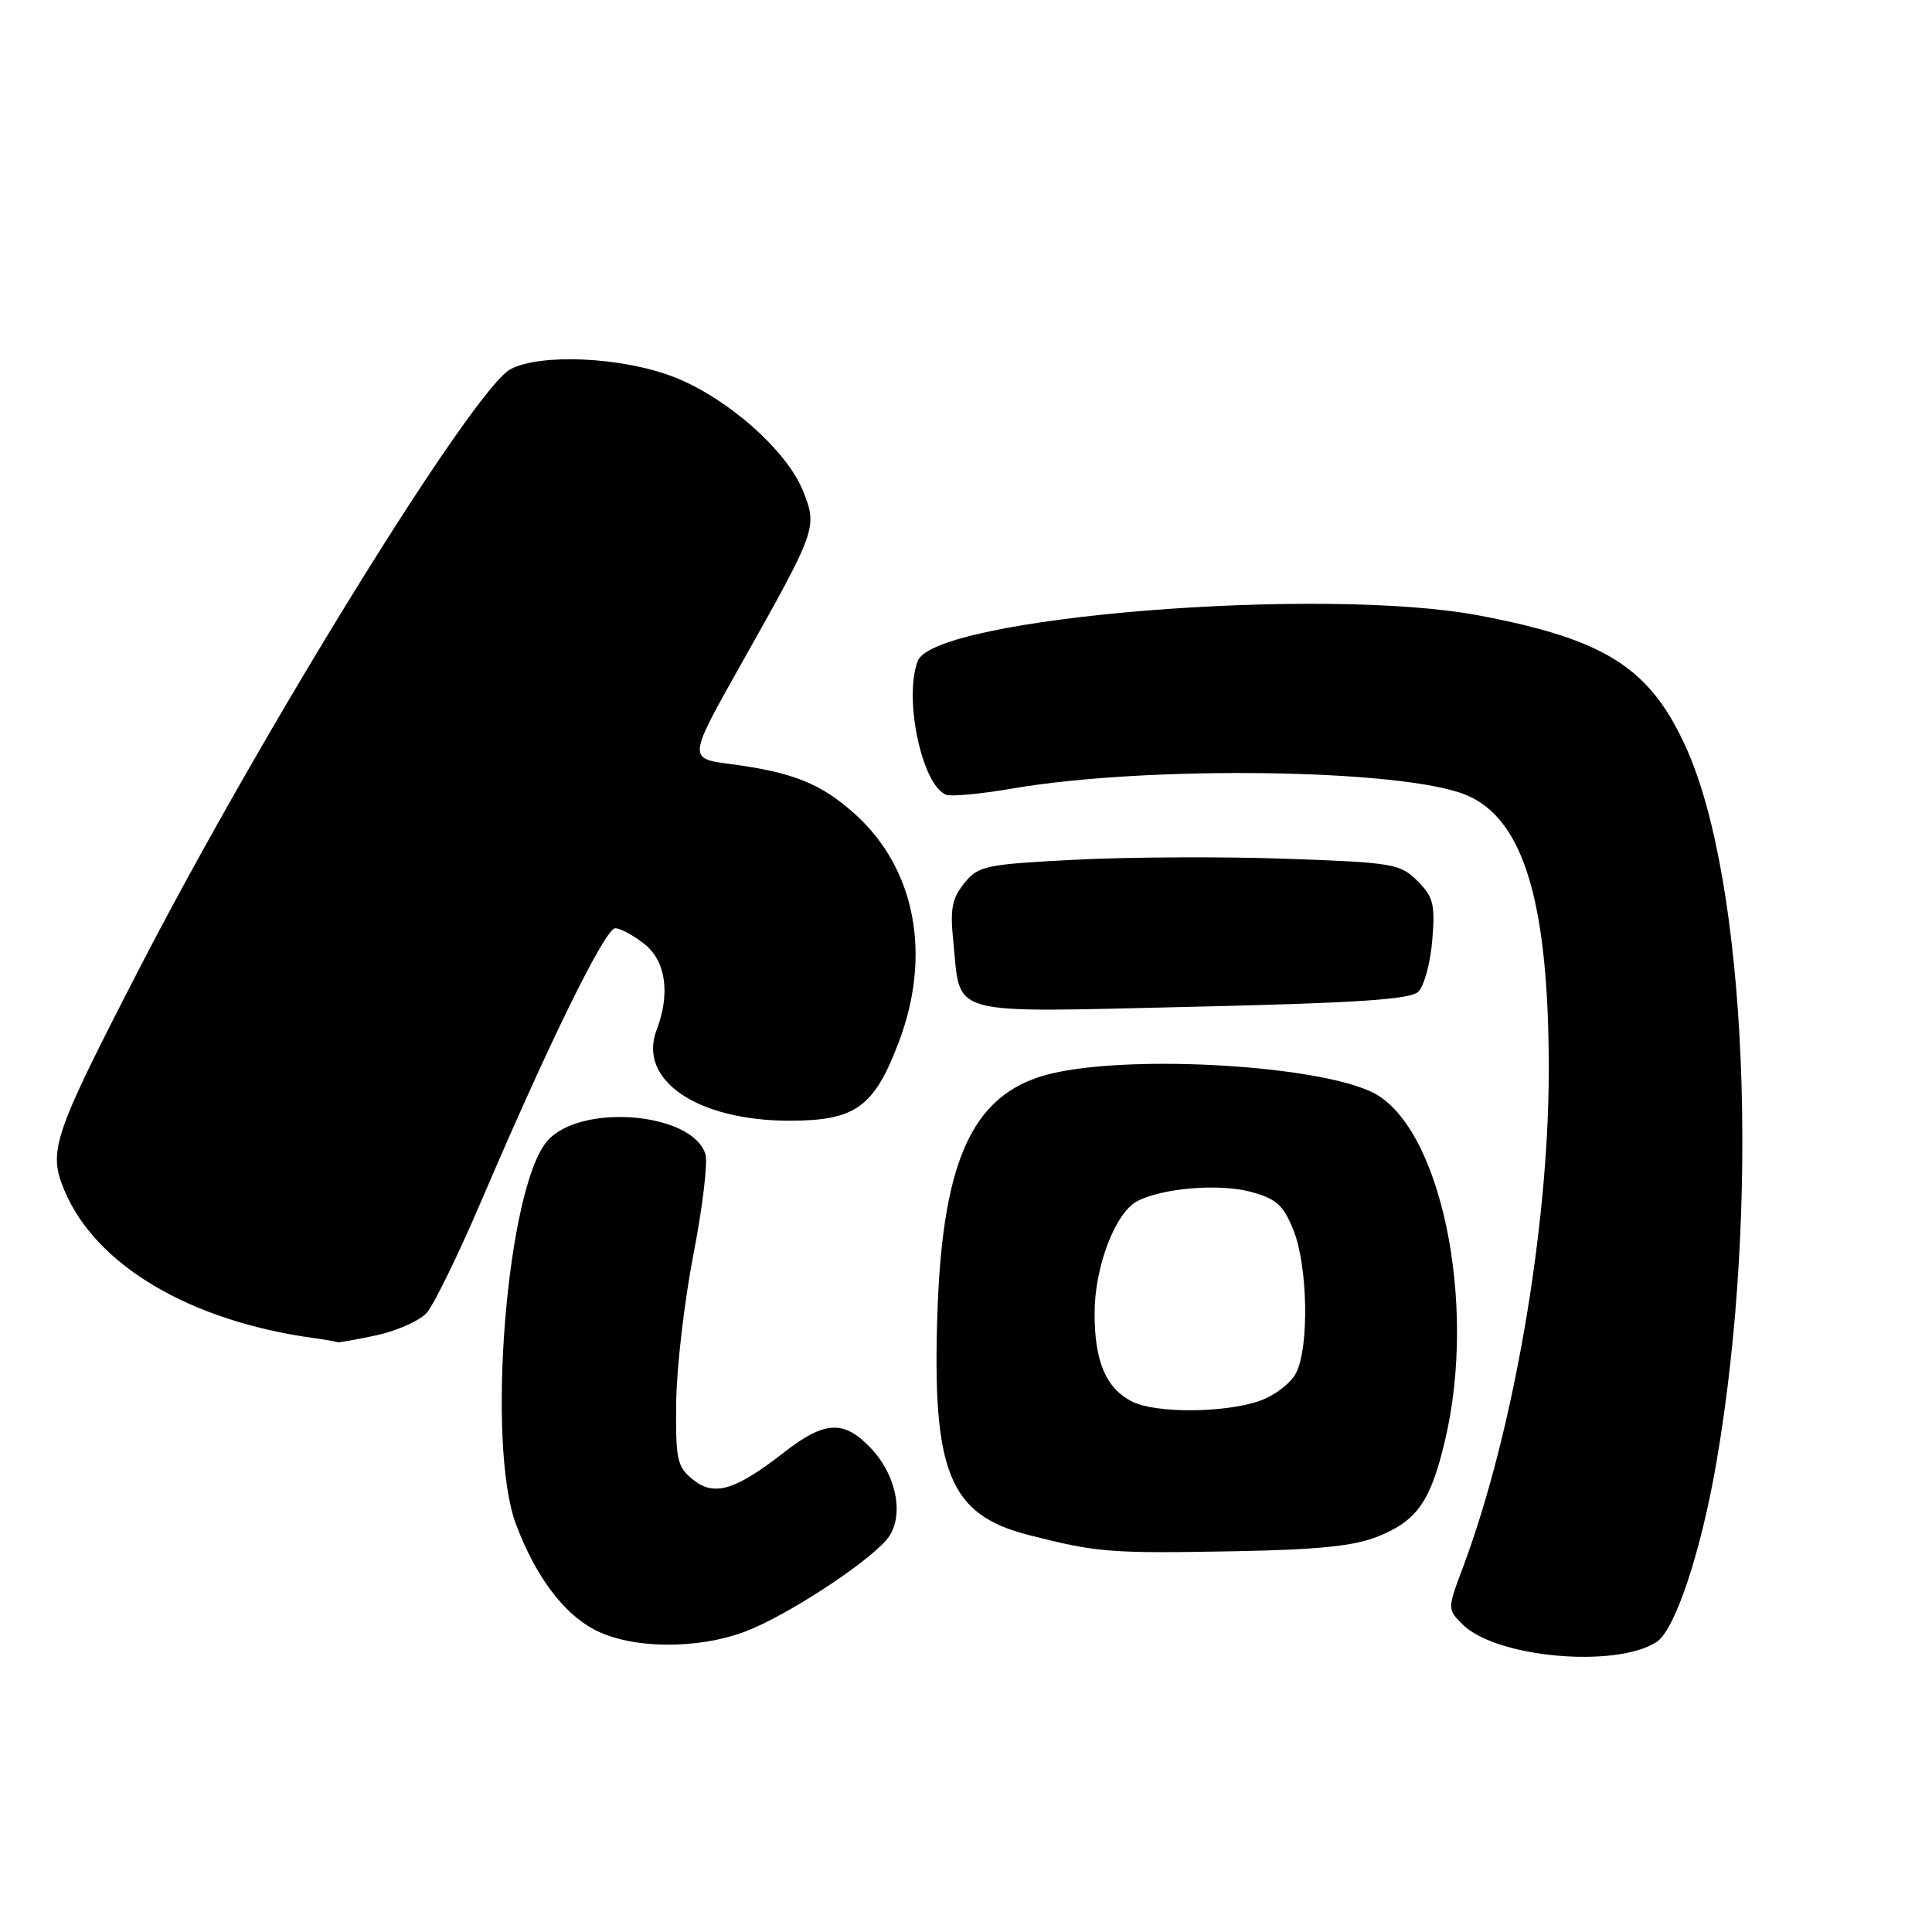 <?xml version="1.0" encoding="UTF-8" standalone="no"?>
<!DOCTYPE svg PUBLIC "-//W3C//DTD SVG 1.1//EN" "http://www.w3.org/Graphics/SVG/1.1/DTD/svg11.dtd" >
<svg xmlns="http://www.w3.org/2000/svg" xmlns:xlink="http://www.w3.org/1999/xlink" version="1.1" viewBox="0 0 256 256">
 <g >
 <path fill="currentColor"
d=" M 219.51 217.57 C 221.94 215.99 225.36 205.75 227.41 193.92 C 233.30 159.86 231.48 116.82 223.39 99.00 C 218.61 88.47 212.74 84.74 196.02 81.56 C 175.20 77.61 123.84 81.77 121.61 87.58 C 119.71 92.52 122.17 104.08 125.37 105.31 C 126.05 105.57 129.95 105.20 134.05 104.50 C 152.03 101.39 185.98 101.87 194.30 105.35 C 201.93 108.54 205.25 119.68 205.22 142.00 C 205.18 162.82 200.51 189.88 193.87 207.62 C 191.77 213.22 191.77 213.22 193.80 215.24 C 198.20 219.65 214.08 221.08 219.51 217.57 Z  M 98.79 216.17 C 104.04 214.18 114.38 207.49 117.38 204.14 C 119.92 201.32 118.98 195.63 115.35 191.84 C 111.79 188.13 109.28 188.26 103.91 192.43 C 97.39 197.51 94.63 198.33 91.80 196.04 C 89.71 194.35 89.51 193.40 89.60 185.84 C 89.65 181.25 90.68 172.40 91.89 166.18 C 93.10 159.95 93.81 153.98 93.47 152.92 C 91.71 147.36 76.84 146.15 72.50 151.21 C 67.14 157.43 64.39 191.43 68.38 202.00 C 70.97 208.86 74.60 213.74 78.75 215.93 C 83.61 218.50 92.39 218.60 98.79 216.17 Z  M 182.69 203.55 C 187.82 201.45 189.58 198.90 191.49 190.78 C 195.80 172.51 190.83 148.99 181.75 144.69 C 174.39 141.19 150.89 139.76 139.85 142.13 C 129.17 144.42 124.94 152.98 124.22 173.76 C 123.49 195.06 125.78 200.69 136.24 203.38 C 145.38 205.72 147.02 205.85 163.50 205.55 C 174.89 205.34 179.51 204.85 182.69 203.55 Z  M 49.85 176.94 C 52.57 176.35 55.58 175.02 56.53 173.97 C 57.48 172.92 60.81 166.09 63.93 158.78 C 72.74 138.16 80.19 123.00 81.52 123.00 C 82.19 123.00 83.92 123.93 85.37 125.07 C 88.23 127.33 88.85 131.64 87.00 136.49 C 84.48 143.12 92.39 148.50 104.63 148.50 C 113.34 148.50 115.83 146.71 119.09 138.09 C 123.49 126.49 121.29 115.08 113.29 107.87 C 108.80 103.83 105.08 102.33 96.78 101.24 C 91.16 100.50 91.16 100.50 98.20 88.00 C 108.27 70.11 108.34 69.90 106.39 65.02 C 104.24 59.65 96.24 52.62 89.20 49.92 C 82.38 47.30 71.63 46.81 67.65 48.92 C 62.72 51.55 34.61 96.97 18.24 128.77 C 7.02 150.55 6.36 152.52 8.52 157.70 C 12.65 167.62 25.11 175.02 41.50 177.29 C 43.15 177.51 44.59 177.77 44.70 177.85 C 44.81 177.93 47.13 177.52 49.85 176.94 Z  M 187.91 131.43 C 188.69 130.70 189.53 127.64 189.78 124.62 C 190.18 119.83 189.93 118.84 187.82 116.73 C 185.54 114.45 184.58 114.29 170.46 113.79 C 162.23 113.50 149.71 113.55 142.64 113.91 C 130.55 114.53 129.65 114.71 127.77 117.03 C 126.15 119.04 125.87 120.47 126.31 124.66 C 127.35 134.81 124.96 134.15 157.80 133.41 C 179.55 132.91 186.84 132.44 187.91 131.43 Z  M 150.02 185.72 C 146.54 183.96 145.03 180.40 145.04 174.00 C 145.04 167.89 147.76 160.73 150.66 159.18 C 153.94 157.43 161.52 156.79 165.72 157.92 C 169.14 158.85 170.05 159.66 171.40 163.03 C 173.29 167.77 173.49 178.49 171.74 181.92 C 171.06 183.25 168.93 184.90 167.00 185.59 C 162.42 187.24 153.16 187.30 150.02 185.72 Z "/>
</g>
</svg>